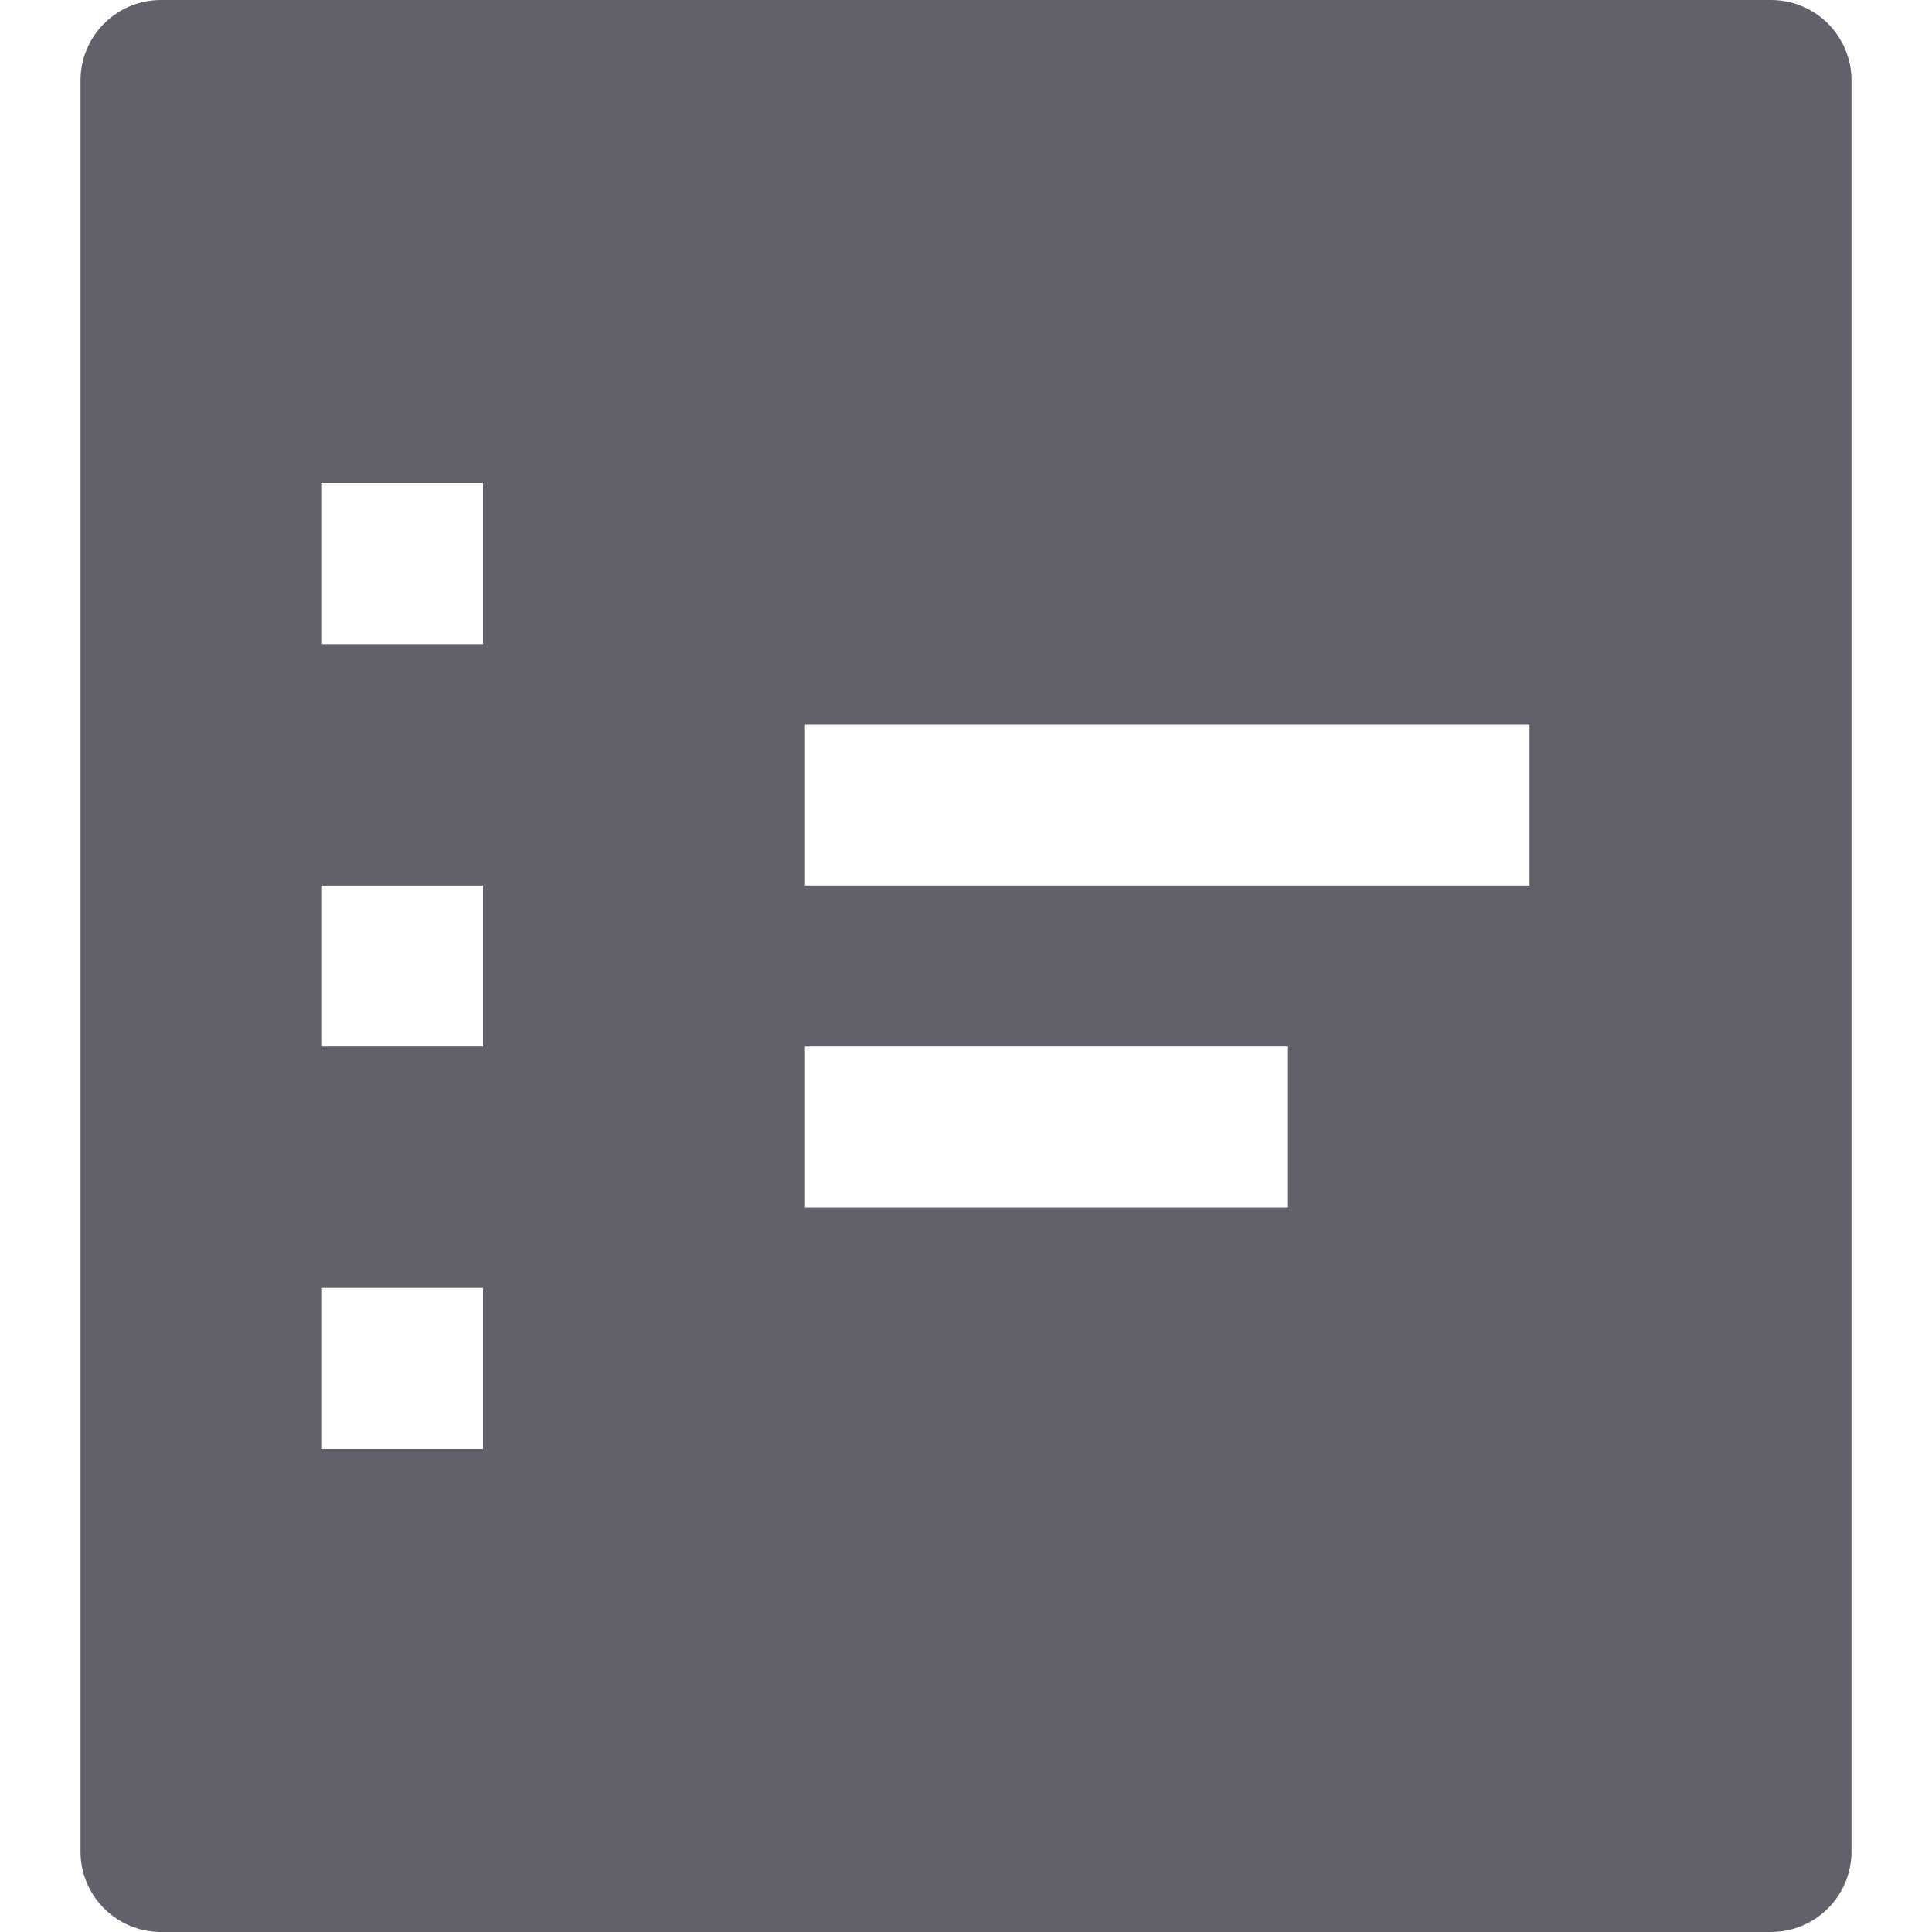 <svg xmlns="http://www.w3.org/2000/svg" height="24" width="24" viewBox="0 0 24 24"><path fill="#61616b" d="M22,0H2C1.447,0,1,0.448,1,1v22c0,0.552,0.447,1,1,1h20c0.553,0,1-0.448,1-1V1C23,0.448,22.553,0,22,0z M6,18H4v-2h2V18z M6,13H4v-2h2V13z M6,8H4V6h2V8z M16,15h-6v-2h6V15z M19,11h-9V9h9V11z"></path></svg>